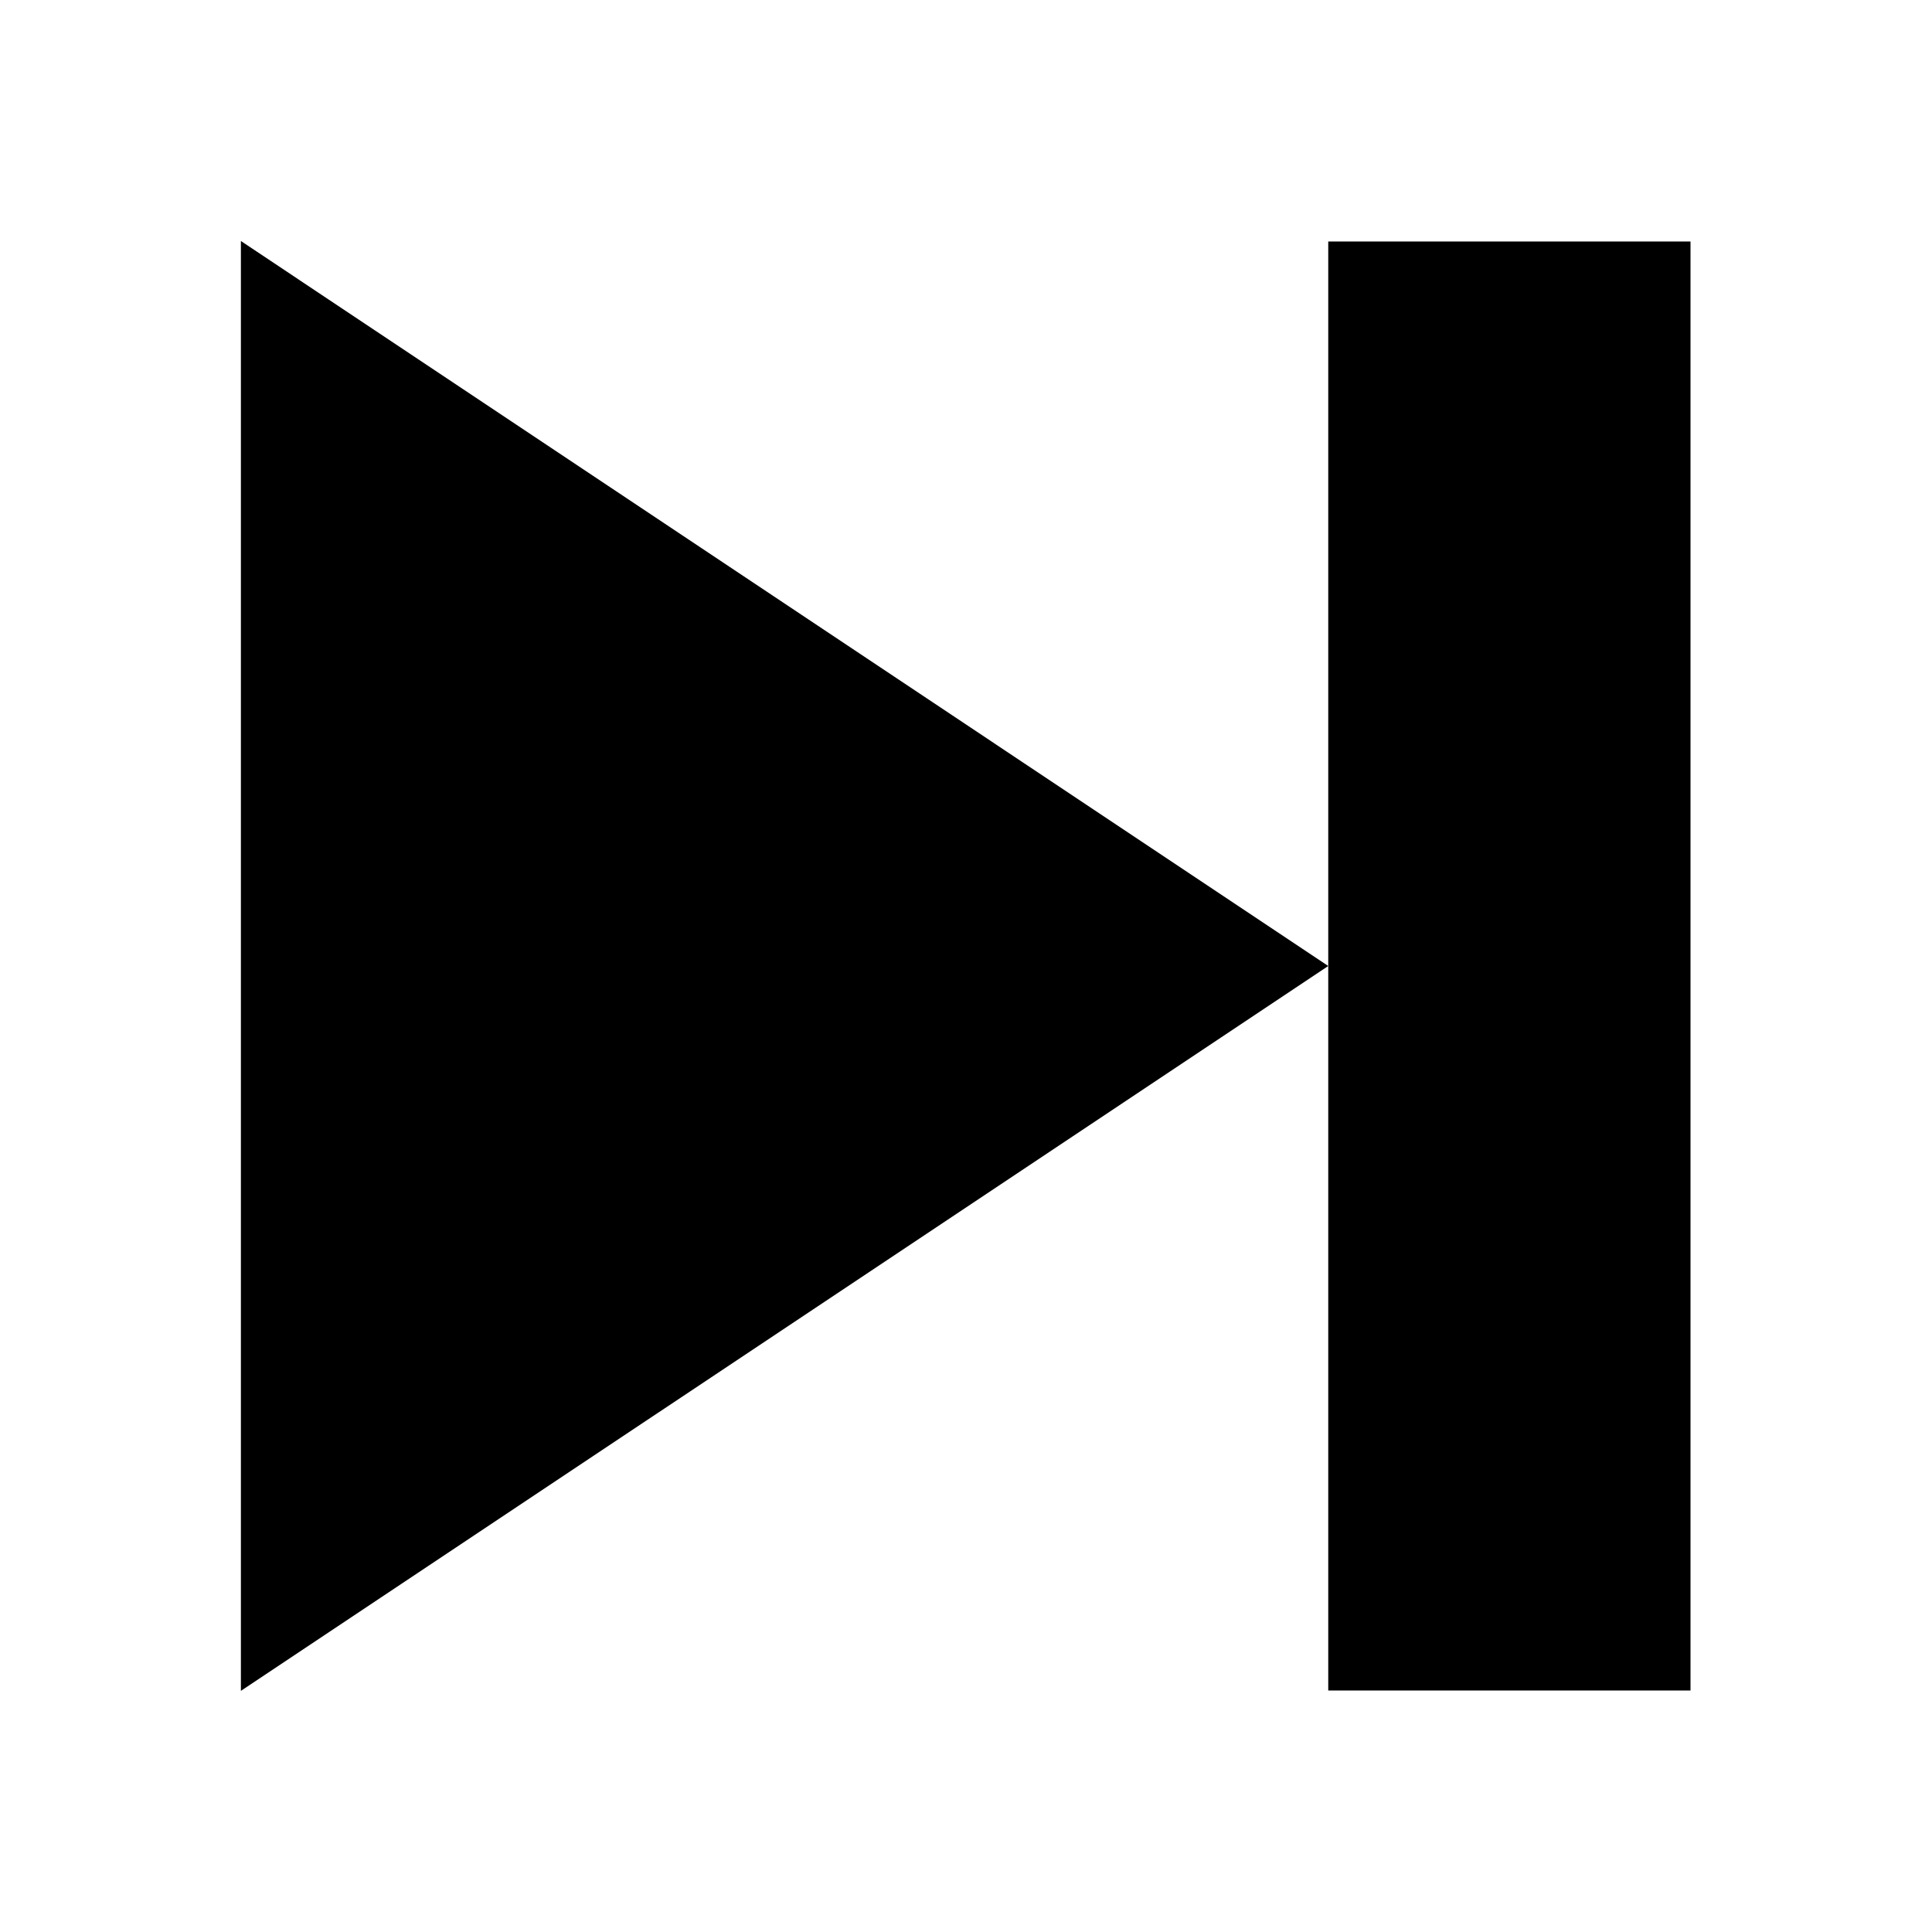 <?xml version="1.0" encoding="UTF-8"?>
<svg width="16" height="16" version="1.1" xmlns="http://www.w3.org/2000/svg">
 <rect transform="scale(-1,1)" x="-14" y="2" width="3" height="12" stroke-width=".961" style="paint-order:fill markers stroke"/>
 <path id="a" d="m1.995 1.996v12.007l9.005-6.003z" stroke-width=".943"/>
</svg>

